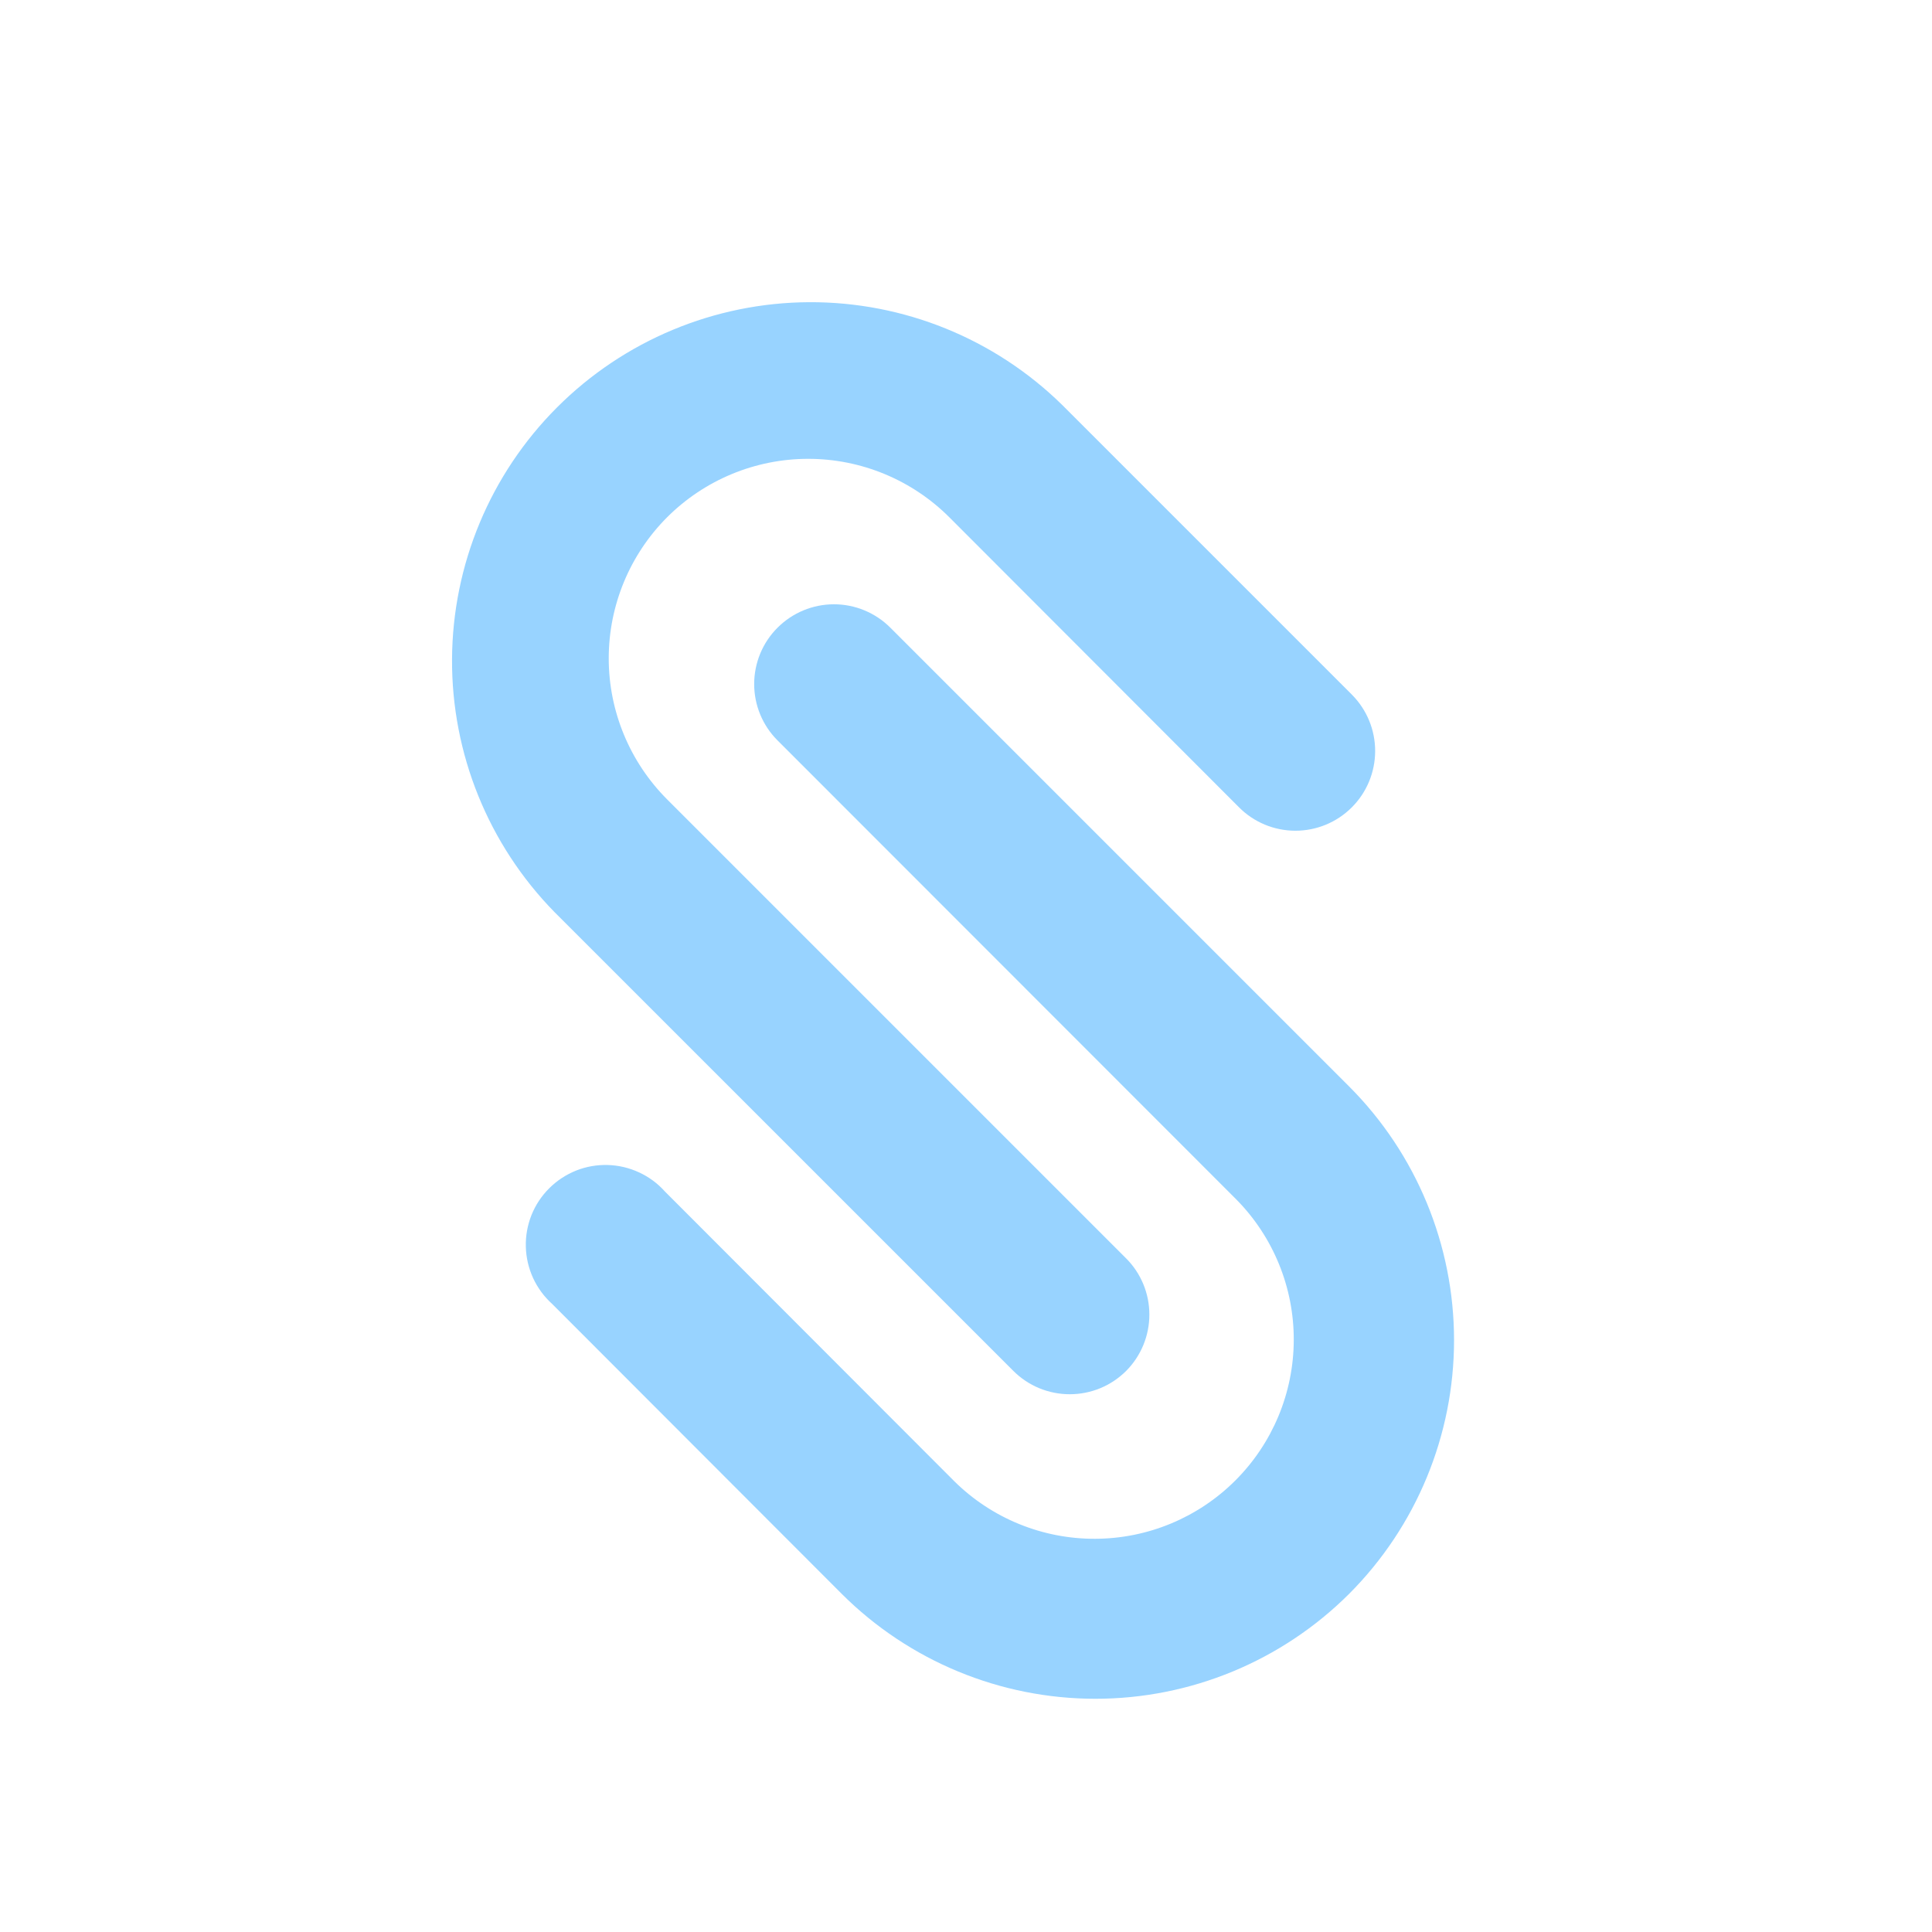 <svg width="32" height="32" viewBox="0 0 116 32" fill="none" xmlns="http://www.w3.org/2000/svg">
<g transform="scale(3) translate(3, -10)">
<path d="M19.539 23.437C19.39 23.585 19.215 23.703 19.021 23.783C18.827 23.863 18.62 23.904 18.41 23.904C18.2 23.904 17.993 23.863 17.799 23.783C17.605 23.703 17.429 23.585 17.281 23.437L8.099 14.256C6.775 12.905 6.037 11.085 6.047 9.193C6.057 7.301 6.812 5.49 8.15 4.152C9.488 2.814 11.3 2.058 13.192 2.048C15.084 2.039 16.903 2.776 18.255 4.101L24.058 9.904C24.356 10.204 24.523 10.61 24.522 11.034C24.521 11.457 24.352 11.863 24.052 12.161C23.752 12.46 23.346 12.627 22.922 12.626C22.499 12.625 22.093 12.456 21.795 12.155L15.999 6.352C15.25 5.604 14.235 5.183 13.175 5.183C12.117 5.183 11.101 5.604 10.352 6.352C9.604 7.101 9.183 8.117 9.183 9.176C9.183 10.235 9.604 11.25 10.352 11.999L19.534 21.181C19.834 21.479 20.003 21.885 20.003 22.308C20.004 22.731 19.837 23.137 19.539 23.437Z" fill="#98D3FF"/>
<path d="M24.001 27.899C22.653 29.244 20.827 29.999 18.924 29.999C17.02 29.999 15.194 29.244 13.846 27.899L8.05 22.096C7.889 21.951 7.76 21.775 7.669 21.578C7.579 21.381 7.529 21.168 7.524 20.951C7.518 20.735 7.557 20.52 7.637 20.318C7.718 20.117 7.838 19.935 7.992 19.782C8.145 19.629 8.328 19.509 8.529 19.428C8.73 19.348 8.946 19.31 9.162 19.316C9.379 19.322 9.592 19.372 9.788 19.463C9.985 19.553 10.161 19.683 10.306 19.845L16.102 25.648C16.852 26.388 17.864 26.801 18.917 26.797C19.971 26.794 20.98 26.374 21.725 25.629C22.47 24.884 22.89 23.875 22.893 22.821C22.897 21.768 22.484 20.756 21.744 20.006L12.562 10.819C12.262 10.52 12.094 10.114 12.094 9.691C12.094 9.267 12.262 8.861 12.562 8.562C12.861 8.263 13.267 8.094 13.691 8.094C14.114 8.094 14.52 8.263 14.819 8.562L24.001 17.744C25.346 19.091 26.101 20.918 26.101 22.822C26.101 24.725 25.346 26.552 24.001 27.899Z" fill="#98D3FF"/>
</g>
<!-- <path d="M53.416 24.336C52.12 24.336 50.976 24.104 49.984 23.64C48.992 23.176 48.216 22.512 47.656 21.648C47.096 20.784 46.816 19.744 46.816 18.528V17.856H49.936V18.528C49.936 19.536 50.248 20.296 50.872 20.808C51.496 21.304 52.344 21.552 53.416 21.552C54.504 21.552 55.312 21.336 55.84 20.904C56.384 20.472 56.656 19.92 56.656 19.248C56.656 18.784 56.52 18.408 56.248 18.12C55.992 17.832 55.608 17.6 55.096 17.424C54.6 17.232 53.992 17.056 53.272 16.896L52.72 16.776C51.568 16.52 50.576 16.2 49.744 15.816C48.928 15.416 48.296 14.896 47.848 14.256C47.416 13.616 47.2 12.784 47.2 11.76C47.2 10.736 47.44 9.864 47.92 9.144C48.416 8.408 49.104 7.848 49.984 7.464C50.88 7.064 51.928 6.864 53.128 6.864C54.328 6.864 55.392 7.072 56.32 7.488C57.264 7.888 58 8.496 58.528 9.312C59.072 10.112 59.344 11.12 59.344 12.336V13.056H56.224V12.336C56.224 11.696 56.096 11.184 55.84 10.8C55.6 10.4 55.248 10.112 54.784 9.936C54.32 9.744 53.768 9.648 53.128 9.648C52.168 9.648 51.456 9.832 50.992 10.2C50.544 10.552 50.32 11.04 50.32 11.664C50.32 12.08 50.424 12.432 50.632 12.72C50.856 13.008 51.184 13.248 51.616 13.44C52.048 13.632 52.6 13.8 53.272 13.944L53.824 14.064C55.024 14.32 56.064 14.648 56.944 15.048C57.84 15.448 58.536 15.976 59.032 16.632C59.528 17.288 59.776 18.128 59.776 19.152C59.776 20.176 59.512 21.08 58.984 21.864C58.472 22.632 57.736 23.24 56.776 23.688C55.832 24.12 54.712 24.336 53.416 24.336ZM66.0507 24.192C65.1227 24.192 64.3067 23.984 63.6027 23.568C62.9147 23.136 62.3787 22.544 61.9947 21.792C61.6107 21.04 61.4187 20.176 61.4187 19.2V12.096H64.4427V18.96C64.4427 19.856 64.6587 20.528 65.0907 20.976C65.5387 21.424 66.1707 21.648 66.9867 21.648C67.9147 21.648 68.6347 21.344 69.1467 20.736C69.6587 20.112 69.9147 19.248 69.9147 18.144V12.096H72.9387V24H69.9627V22.44H69.5307C69.3387 22.84 68.9787 23.232 68.4507 23.616C67.9227 24 67.1227 24.192 66.0507 24.192ZM80.3837 24.336C79.4397 24.336 78.5517 24.104 77.7197 23.64C76.9037 23.16 76.2477 22.464 75.7517 21.552C75.2557 20.64 75.0077 19.536 75.0077 18.24V17.856C75.0077 16.56 75.2557 15.456 75.7517 14.544C76.2477 13.632 76.9037 12.944 77.7197 12.48C78.5357 12 79.4237 11.76 80.3837 11.76C81.1037 11.76 81.7038 11.848 82.1838 12.024C82.6797 12.184 83.0797 12.392 83.3837 12.648C83.6878 12.904 83.9198 13.176 84.0798 13.464H84.5118V7.2H87.5357V24H84.5598V22.56H84.1278C83.8557 23.008 83.4317 23.416 82.8558 23.784C82.2958 24.152 81.4718 24.336 80.3837 24.336ZM81.2958 21.696C82.2238 21.696 82.9998 21.4 83.6238 20.808C84.2478 20.2 84.5598 19.32 84.5598 18.168V17.928C84.5598 16.776 84.2478 15.904 83.6238 15.312C83.0157 14.704 82.2397 14.4 81.2958 14.4C80.3677 14.4 79.5917 14.704 78.9677 15.312C78.3437 15.904 78.0317 16.776 78.0317 17.928V18.168C78.0317 19.32 78.3437 20.2 78.9677 20.808C79.5917 21.4 80.3677 21.696 81.2958 21.696ZM95.1124 24.336C93.5604 24.336 92.2884 24 91.2964 23.328C90.3044 22.656 89.7044 21.696 89.4964 20.448L92.2804 19.728C92.3924 20.288 92.5764 20.728 92.8324 21.048C93.1044 21.368 93.4324 21.6 93.8164 21.744C94.2164 21.872 94.6484 21.936 95.1124 21.936C95.8164 21.936 96.3364 21.816 96.6724 21.576C97.0084 21.32 97.1764 21.008 97.1764 20.64C97.1764 20.272 97.0164 19.992 96.6964 19.8C96.3764 19.592 95.8644 19.424 95.1604 19.296L94.4884 19.176C93.6564 19.016 92.8964 18.8 92.2084 18.528C91.5204 18.24 90.9684 17.848 90.5524 17.352C90.1364 16.856 89.9284 16.216 89.9284 15.432C89.9284 14.248 90.3604 13.344 91.2244 12.72C92.0884 12.08 93.2244 11.76 94.6324 11.76C95.9604 11.76 97.0644 12.056 97.9444 12.648C98.8244 13.24 99.4004 14.016 99.6724 14.976L96.8644 15.84C96.7364 15.232 96.4724 14.8 96.0724 14.544C95.6884 14.288 95.2084 14.16 94.6324 14.16C94.0564 14.16 93.6164 14.264 93.3124 14.472C93.0084 14.664 92.8564 14.936 92.8564 15.288C92.8564 15.672 93.0164 15.96 93.3364 16.152C93.6564 16.328 94.0884 16.464 94.6324 16.56L95.3044 16.68C96.2004 16.84 97.0084 17.056 97.7284 17.328C98.4644 17.584 99.0404 17.96 99.4564 18.456C99.8884 18.936 100.104 19.592 100.104 20.424C100.104 21.672 99.6484 22.64 98.7364 23.328C97.8404 24 96.6324 24.336 95.1124 24.336ZM103.33 28.8V26.16H109.81C110.258 26.16 110.482 25.92 110.482 25.44V22.44H110.05C109.922 22.712 109.722 22.984 109.45 23.256C109.178 23.528 108.81 23.752 108.346 23.928C107.882 24.104 107.29 24.192 106.57 24.192C105.642 24.192 104.826 23.984 104.122 23.568C103.434 23.136 102.898 22.544 102.514 21.792C102.13 21.04 101.938 20.176 101.938 19.2V12.096H104.962V18.96C104.962 19.856 105.178 20.528 105.61 20.976C106.058 21.424 106.69 21.648 107.506 21.648C108.434 21.648 109.154 21.344 109.666 20.736C110.178 20.112 110.434 19.248 110.434 18.144V12.096H113.458V26.112C113.458 26.928 113.218 27.576 112.738 28.056C112.258 28.552 111.618 28.8 110.818 28.8H103.33Z" fill="#DCF3FF"/> -->
<!-- <defs>
<clipPath id="clip0_204_83">
<rect width="20.1005" height="28" fill="white" transform="translate(6 2)"/>
</clipPath>
</defs> -->
</svg>
